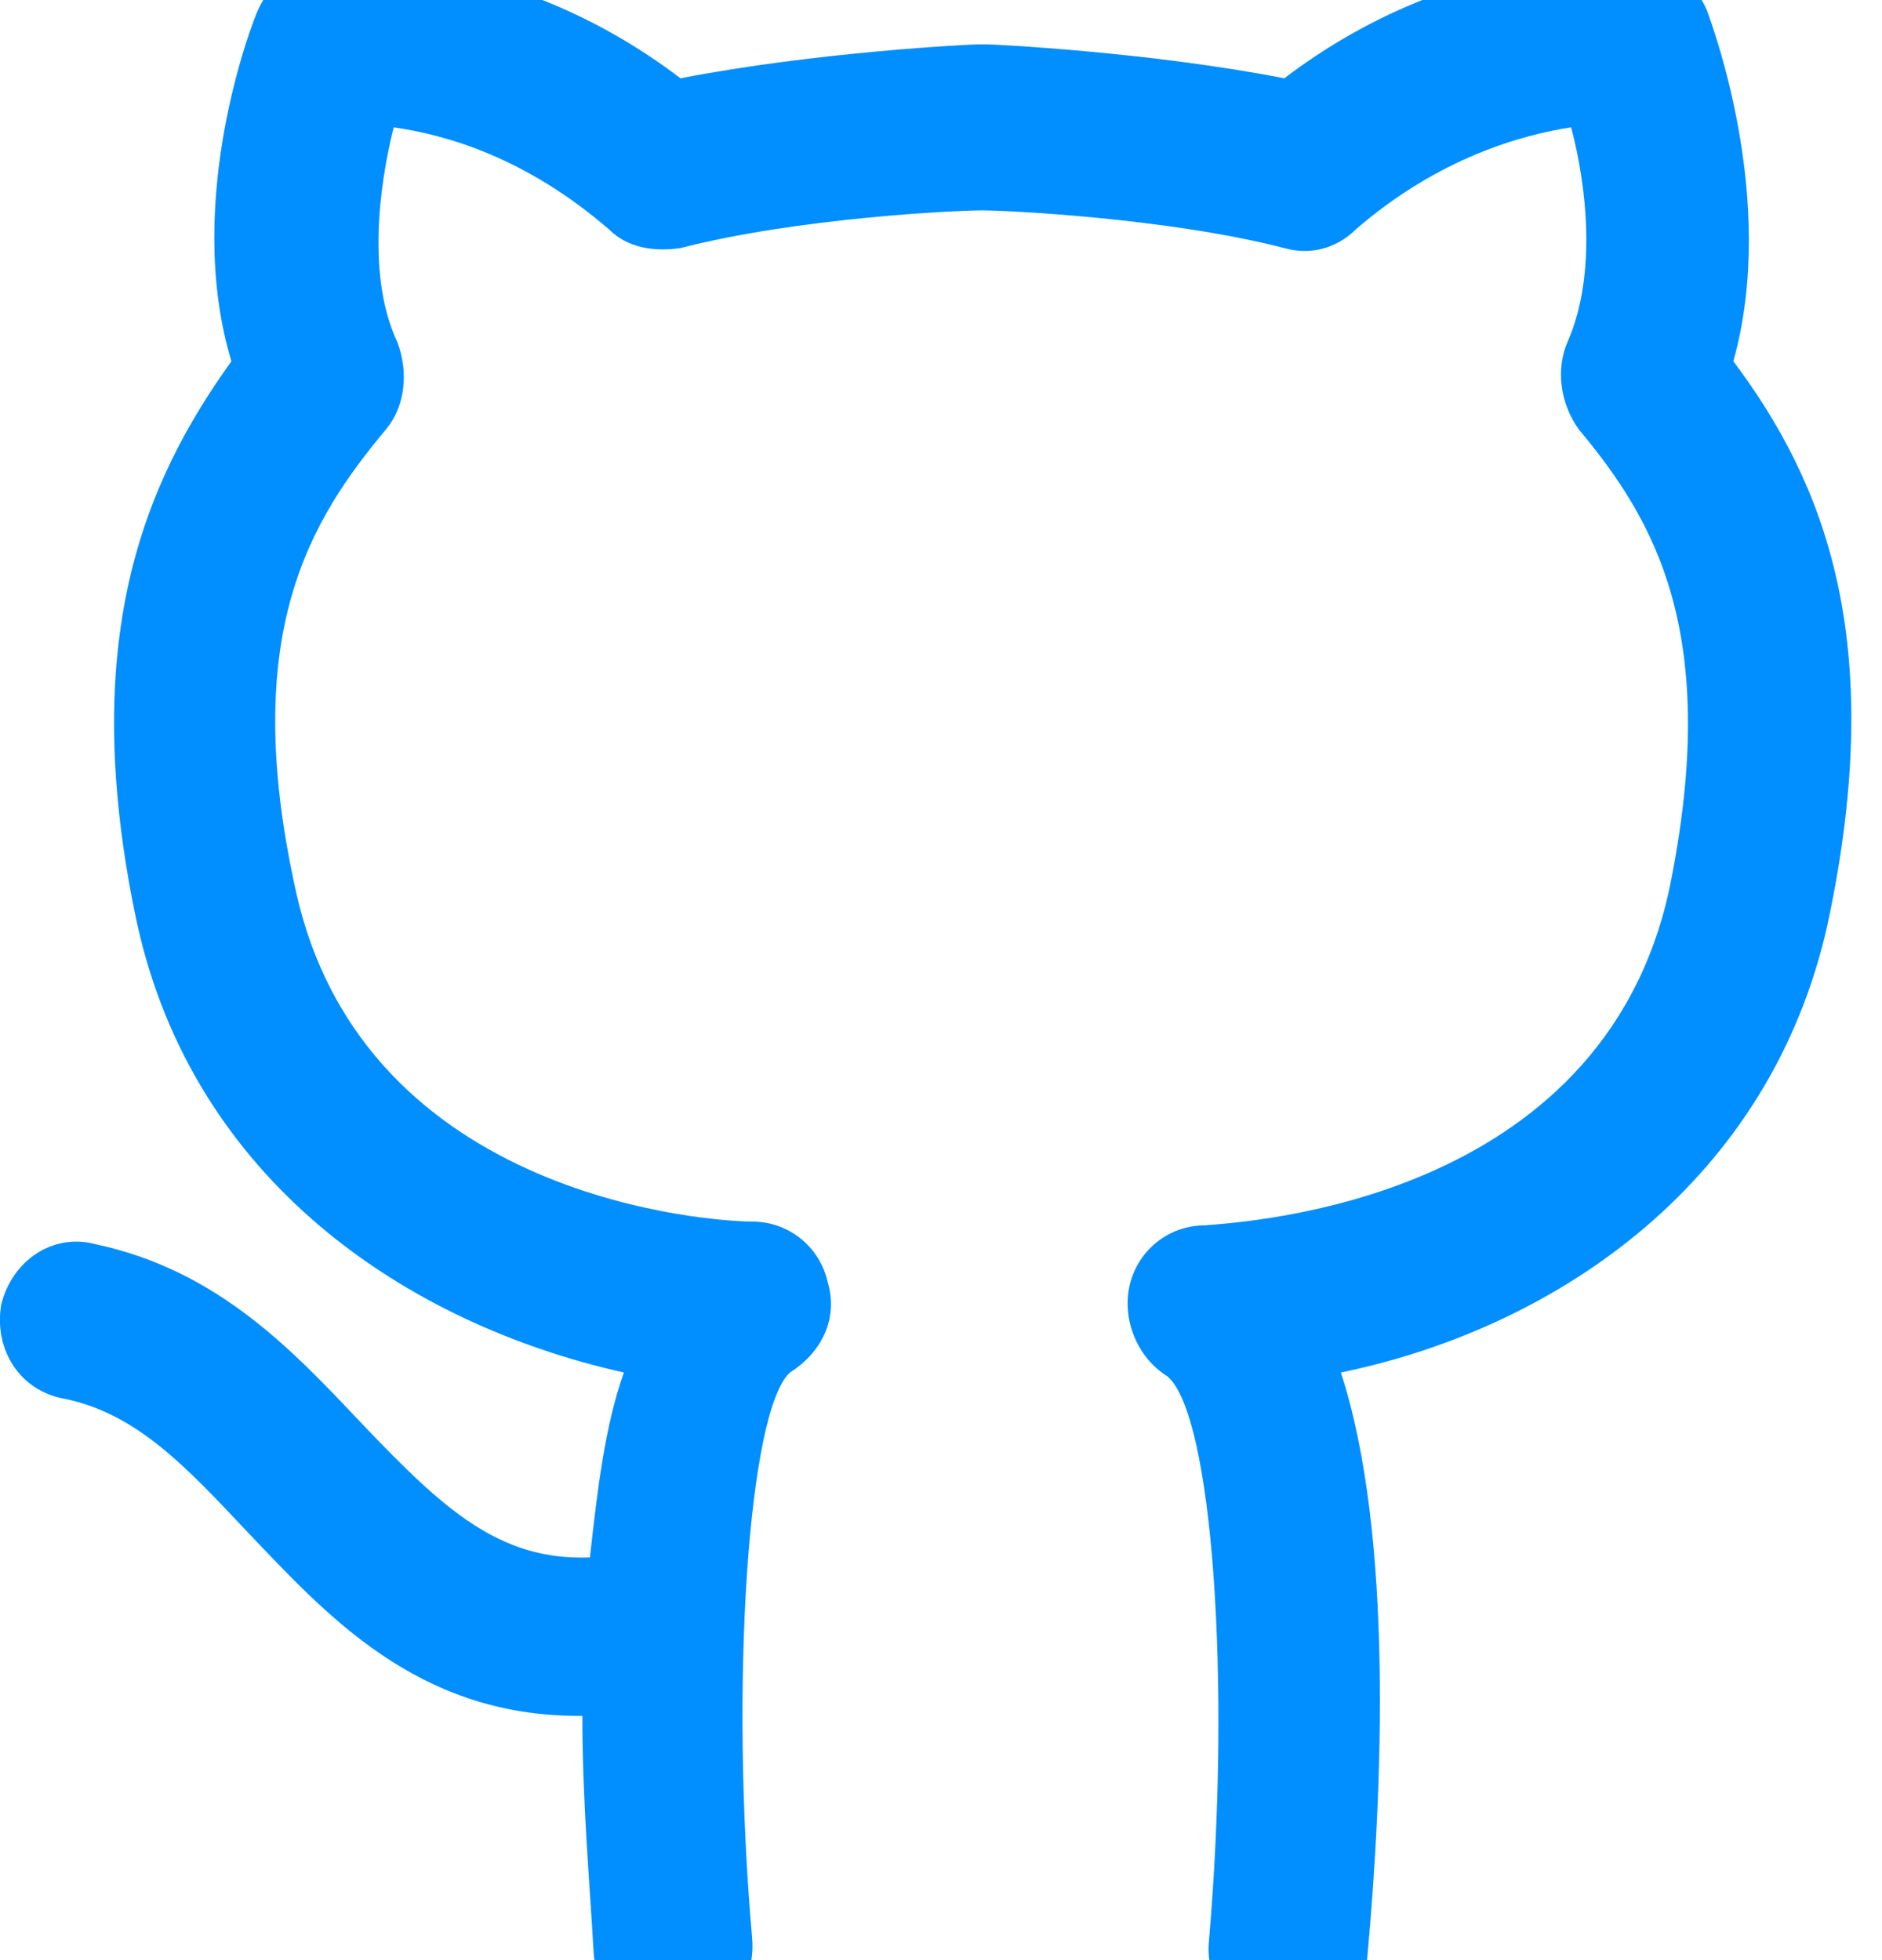 <svg width="48" height="50" viewBox="0 0 48 50" fill="none" xmlns="http://www.w3.org/2000/svg">
<path d="M44.209 9.216C45.364 5.077 43.632 0.553 43.536 0.265C43.247 -0.409 42.573 -0.987 41.803 -0.987C41.611 -0.987 37.183 -1.372 32.756 1.997C29.291 1.323 25.344 1.131 25.152 1.131C25.056 1.131 25.056 1.131 24.959 1.131C24.767 1.131 20.821 1.323 17.356 1.997C12.928 -1.372 8.501 -0.987 8.308 -0.987C7.538 -0.89 6.864 -0.409 6.576 0.265C6.479 0.457 4.651 5.077 5.902 9.216C3.688 12.296 1.956 16.338 3.496 23.557C4.939 30.102 10.329 33.76 15.912 35.011C15.431 36.358 15.238 37.995 15.046 39.727C12.736 39.823 11.292 38.476 9.271 36.358C7.538 34.53 5.613 32.412 2.437 31.738C1.378 31.45 0.319 32.123 0.031 33.278C-0.162 34.433 0.512 35.492 1.667 35.685C3.496 36.07 4.747 37.417 6.287 39.053C8.308 41.171 10.618 43.77 14.757 43.77H14.853C14.853 45.983 15.046 48.101 15.142 49.833C15.238 50.988 16.201 51.758 17.356 51.662C18.511 51.566 19.281 50.603 19.184 49.448C18.607 42.903 19.088 35.973 20.147 35.011C20.917 34.53 21.398 33.663 21.109 32.701C20.917 31.835 20.147 31.161 19.184 31.161C18.318 31.161 9.271 30.68 7.538 22.691C6.094 16.146 7.923 13.258 9.848 10.948C10.329 10.371 10.426 9.505 10.137 8.735C9.367 7.098 9.656 4.788 10.041 3.248C11.388 3.441 13.409 4.018 15.527 5.847C16.008 6.328 16.682 6.425 17.356 6.328C20.339 5.558 24.382 5.366 25.056 5.366C25.633 5.366 29.772 5.558 32.756 6.328C33.429 6.521 34.103 6.328 34.584 5.847C36.702 4.018 38.819 3.441 40.071 3.248C40.456 4.692 40.744 7.002 39.974 8.735C39.686 9.408 39.782 10.275 40.263 10.948C42.188 13.258 43.921 16.146 42.573 22.691C40.841 30.68 31.793 31.161 30.734 31.257C29.772 31.257 29.002 31.931 28.809 32.797C28.617 33.663 29.002 34.626 29.772 35.107C30.927 36.07 31.408 42.903 30.831 49.545C30.734 50.7 31.601 51.662 32.659 51.758C32.756 51.758 32.756 51.758 32.852 51.758C33.911 51.758 34.777 50.988 34.873 49.93C35.258 45.695 35.547 39.15 34.199 35.011C39.782 33.856 45.172 30.102 46.616 23.557C48.156 16.338 46.519 12.296 44.209 9.216Z" fill="#018EFF"/>
</svg>
